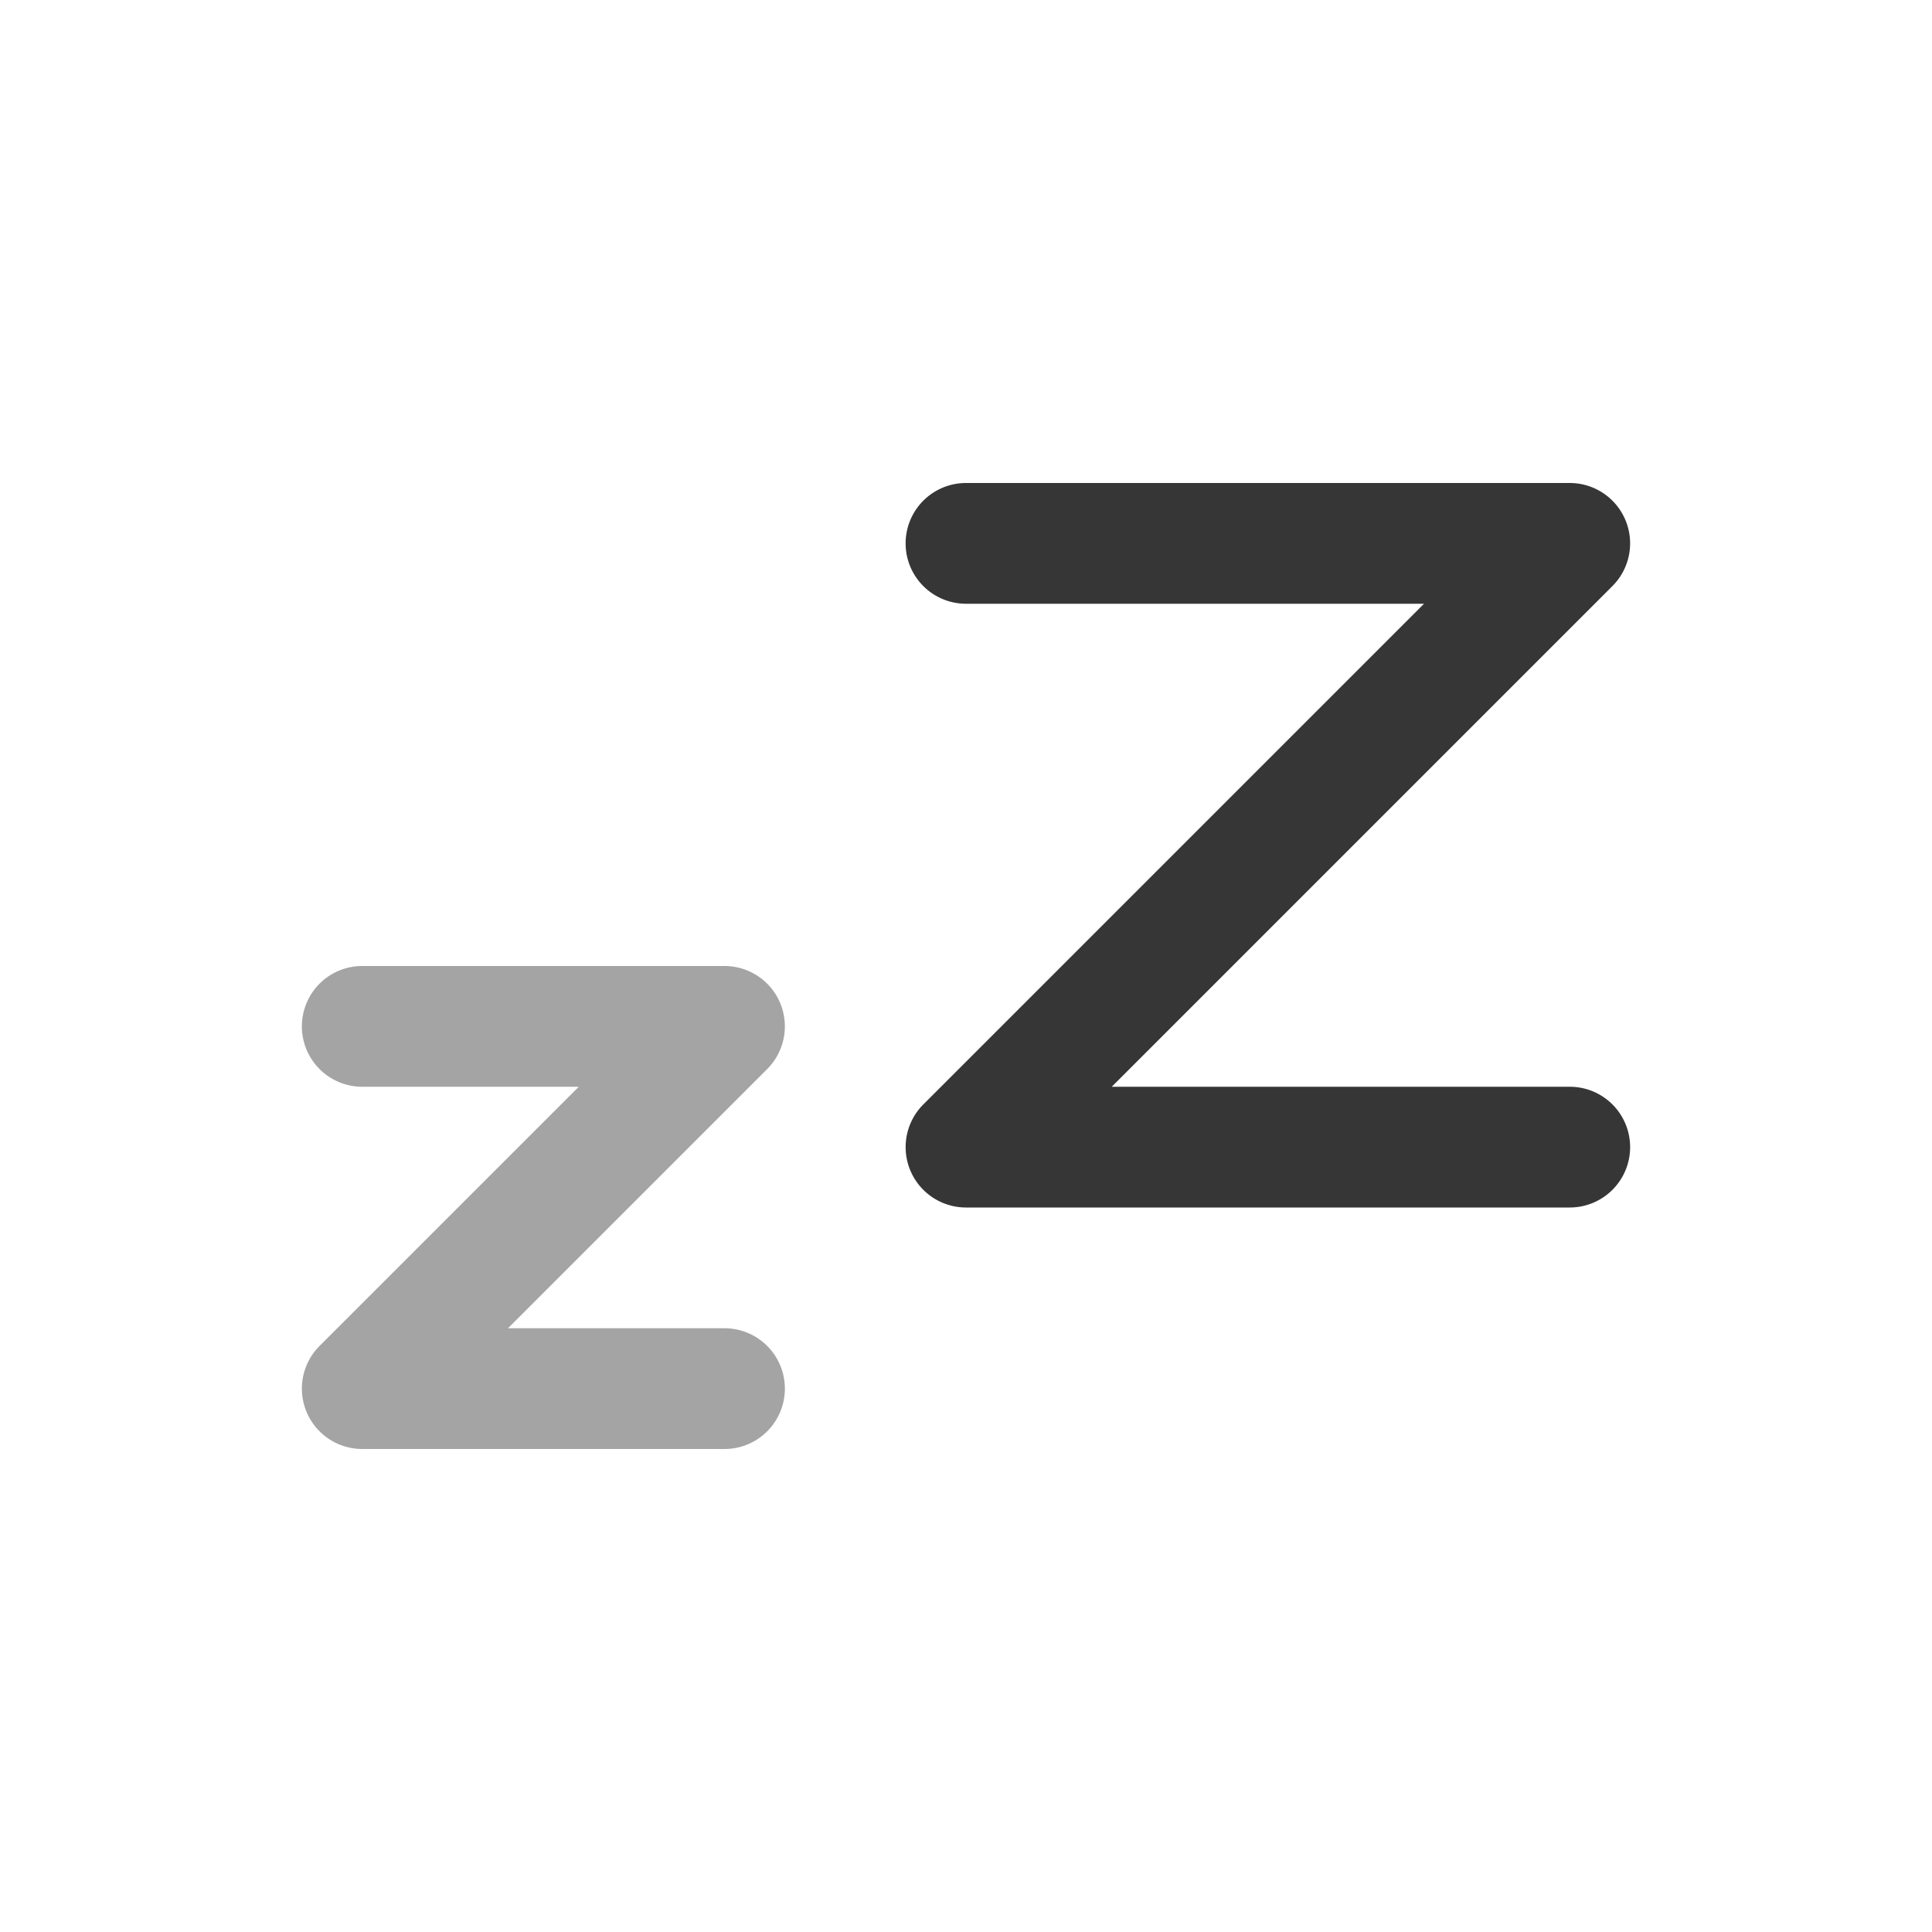 <svg width="32" height="32" version="1.1" viewBox="0 0 32 32" xmlns="http://www.w3.org/2000/svg">
 <defs>
  <style id="current-color-scheme" type="text/css">.ColorScheme-Text { color:#363636; } .ColorScheme-Highlight { color:#5294e2; }</style>
 </defs>
 <path class="ColorScheme-Text" d="m16 8a1 1 0 0 0-1 1 1 1 0 0 0 1 1h7.586l-8.293 8.293a1 1 0 0 0 0.707 1.707h10a1 1 0 0 0 1-1 1 1 0 0 0-1-1h-7.586l8.293-8.293a1 1 0 0 0-0.707-1.707z" fill="currentColor"/>
 <path class="ColorScheme-Text" d="m6 16a1 1 0 0 0-1 1 1 1 0 0 0 1 1h3.586l-4.293 4.293a1 1 0 0 0 0.707 1.707h6a1 1 0 0 0 1-1 1 1 0 0 0-1-1h-3.586l4.293-4.293a1 1 0 0 0-0.707-1.707z" fill="currentColor" opacity=".45"/>
</svg>
